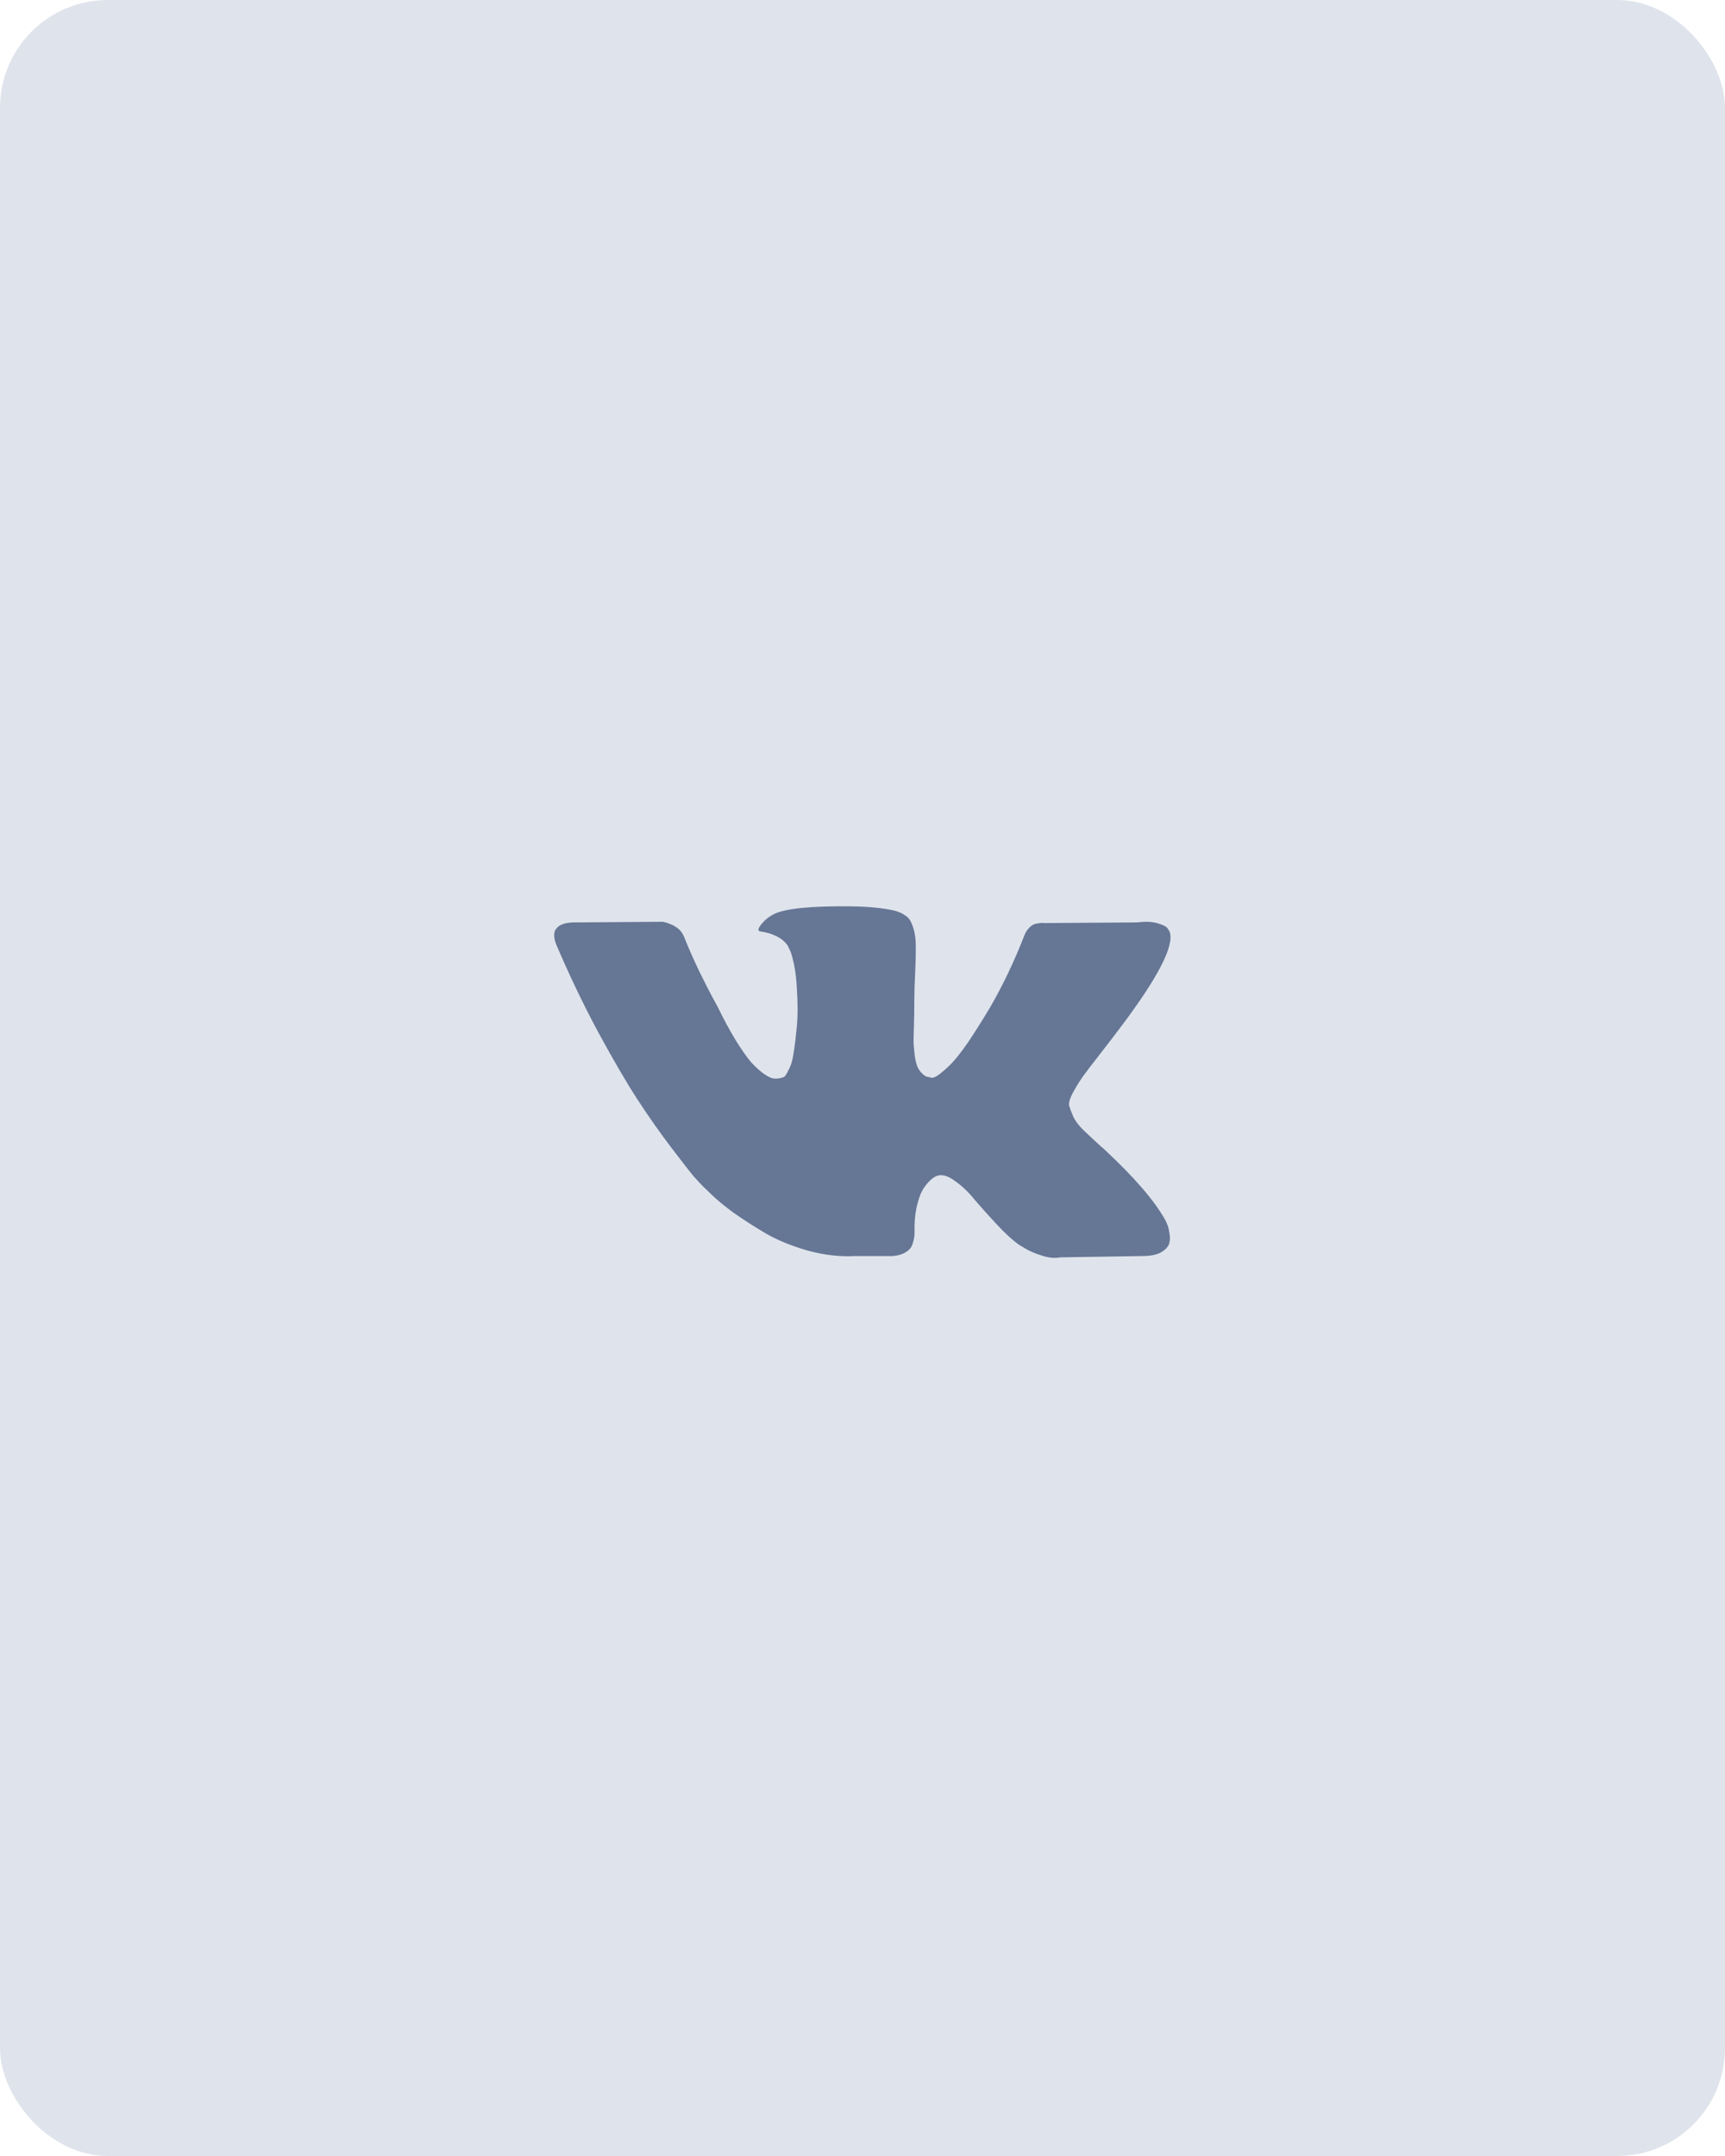 <svg width="48" height="60" viewBox="0 0 48 60" fill="none" xmlns="http://www.w3.org/2000/svg">
<rect width="48" height="60" rx="3" fill="#DFE4EC"/>
<path d="M32.546 25.929C32.683 26.309 32.236 27.184 31.206 28.554C31.064 28.744 30.87 28.997 30.626 29.312C30.388 29.616 30.224 29.83 30.135 29.955C30.046 30.08 29.953 30.229 29.858 30.402C29.769 30.569 29.733 30.694 29.751 30.777C29.775 30.854 29.814 30.955 29.867 31.08C29.927 31.205 30.025 31.333 30.162 31.464C30.299 31.595 30.468 31.753 30.671 31.938C30.695 31.949 30.709 31.961 30.715 31.973C31.555 32.753 32.123 33.411 32.421 33.946C32.439 33.976 32.456 34.015 32.474 34.062C32.498 34.104 32.519 34.181 32.537 34.295C32.561 34.408 32.561 34.509 32.537 34.598C32.513 34.688 32.439 34.771 32.314 34.848C32.189 34.92 32.013 34.955 31.787 34.955L29.501 34.991C29.358 35.021 29.192 35.006 29.001 34.946C28.811 34.887 28.656 34.821 28.537 34.75L28.358 34.643C28.18 34.518 27.971 34.327 27.733 34.071C27.495 33.816 27.29 33.586 27.117 33.384C26.951 33.176 26.769 33.003 26.573 32.866C26.382 32.723 26.215 32.676 26.073 32.723C26.055 32.729 26.031 32.741 26.001 32.759C25.971 32.771 25.921 32.812 25.849 32.884C25.778 32.955 25.712 33.045 25.653 33.152C25.599 33.253 25.549 33.408 25.501 33.616C25.459 33.819 25.442 34.048 25.448 34.304C25.448 34.393 25.436 34.476 25.412 34.554C25.394 34.625 25.373 34.679 25.349 34.714L25.314 34.759C25.206 34.872 25.049 34.938 24.84 34.955H23.814C23.391 34.979 22.956 34.931 22.51 34.812C22.064 34.688 21.671 34.53 21.331 34.339C20.998 34.143 20.692 33.946 20.412 33.75C20.138 33.548 19.93 33.375 19.787 33.232L19.564 33.018C19.504 32.958 19.421 32.869 19.314 32.75C19.212 32.631 19.001 32.36 18.68 31.938C18.358 31.515 18.043 31.066 17.733 30.589C17.424 30.113 17.058 29.485 16.635 28.705C16.218 27.926 15.832 27.116 15.474 26.277C15.439 26.181 15.421 26.101 15.421 26.036C15.421 25.97 15.43 25.923 15.447 25.893L15.483 25.839C15.572 25.726 15.742 25.67 15.992 25.67L18.439 25.652C18.51 25.664 18.578 25.684 18.644 25.714C18.709 25.738 18.757 25.762 18.787 25.786L18.831 25.812C18.927 25.878 18.998 25.973 19.046 26.098C19.165 26.396 19.302 26.705 19.456 27.027C19.611 27.342 19.733 27.583 19.823 27.75L19.965 28.009C20.138 28.366 20.305 28.676 20.465 28.938C20.626 29.199 20.769 29.405 20.894 29.554C21.025 29.696 21.15 29.809 21.269 29.893C21.388 29.976 21.489 30.018 21.573 30.018C21.656 30.018 21.736 30.003 21.814 29.973C21.826 29.967 21.84 29.952 21.858 29.929C21.876 29.905 21.912 29.839 21.965 29.732C22.019 29.625 22.058 29.485 22.081 29.312C22.111 29.14 22.141 28.899 22.171 28.589C22.201 28.28 22.201 27.908 22.171 27.473C22.159 27.235 22.132 27.018 22.09 26.821C22.049 26.625 22.007 26.488 21.965 26.411L21.912 26.304C21.763 26.101 21.51 25.973 21.153 25.92C21.076 25.908 21.09 25.836 21.198 25.705C21.293 25.592 21.406 25.503 21.537 25.438C21.852 25.283 22.564 25.211 23.671 25.223C24.159 25.229 24.561 25.268 24.876 25.339C24.995 25.369 25.093 25.411 25.171 25.464C25.254 25.512 25.317 25.583 25.358 25.679C25.4 25.768 25.43 25.863 25.448 25.964C25.471 26.059 25.483 26.194 25.483 26.366C25.483 26.539 25.48 26.702 25.474 26.857C25.468 27.012 25.459 27.223 25.448 27.491C25.442 27.753 25.439 27.997 25.439 28.223C25.439 28.289 25.436 28.414 25.43 28.598C25.424 28.783 25.421 28.926 25.421 29.027C25.427 29.128 25.439 29.25 25.456 29.393C25.474 29.53 25.507 29.646 25.555 29.741C25.608 29.83 25.677 29.902 25.76 29.955C25.808 29.967 25.858 29.979 25.912 29.991C25.965 30.003 26.043 29.97 26.144 29.893C26.245 29.816 26.358 29.714 26.483 29.589C26.608 29.458 26.763 29.259 26.948 28.991C27.132 28.717 27.334 28.396 27.555 28.027C27.912 27.408 28.23 26.738 28.51 26.018C28.534 25.958 28.564 25.908 28.599 25.866C28.635 25.819 28.668 25.786 28.698 25.768L28.733 25.741C28.745 25.735 28.76 25.729 28.778 25.723C28.796 25.711 28.834 25.702 28.894 25.696C28.953 25.684 29.013 25.681 29.073 25.688L31.644 25.67C31.876 25.64 32.067 25.649 32.215 25.696C32.364 25.738 32.456 25.786 32.492 25.839L32.546 25.929Z" fill="#667695"/>
</svg>
